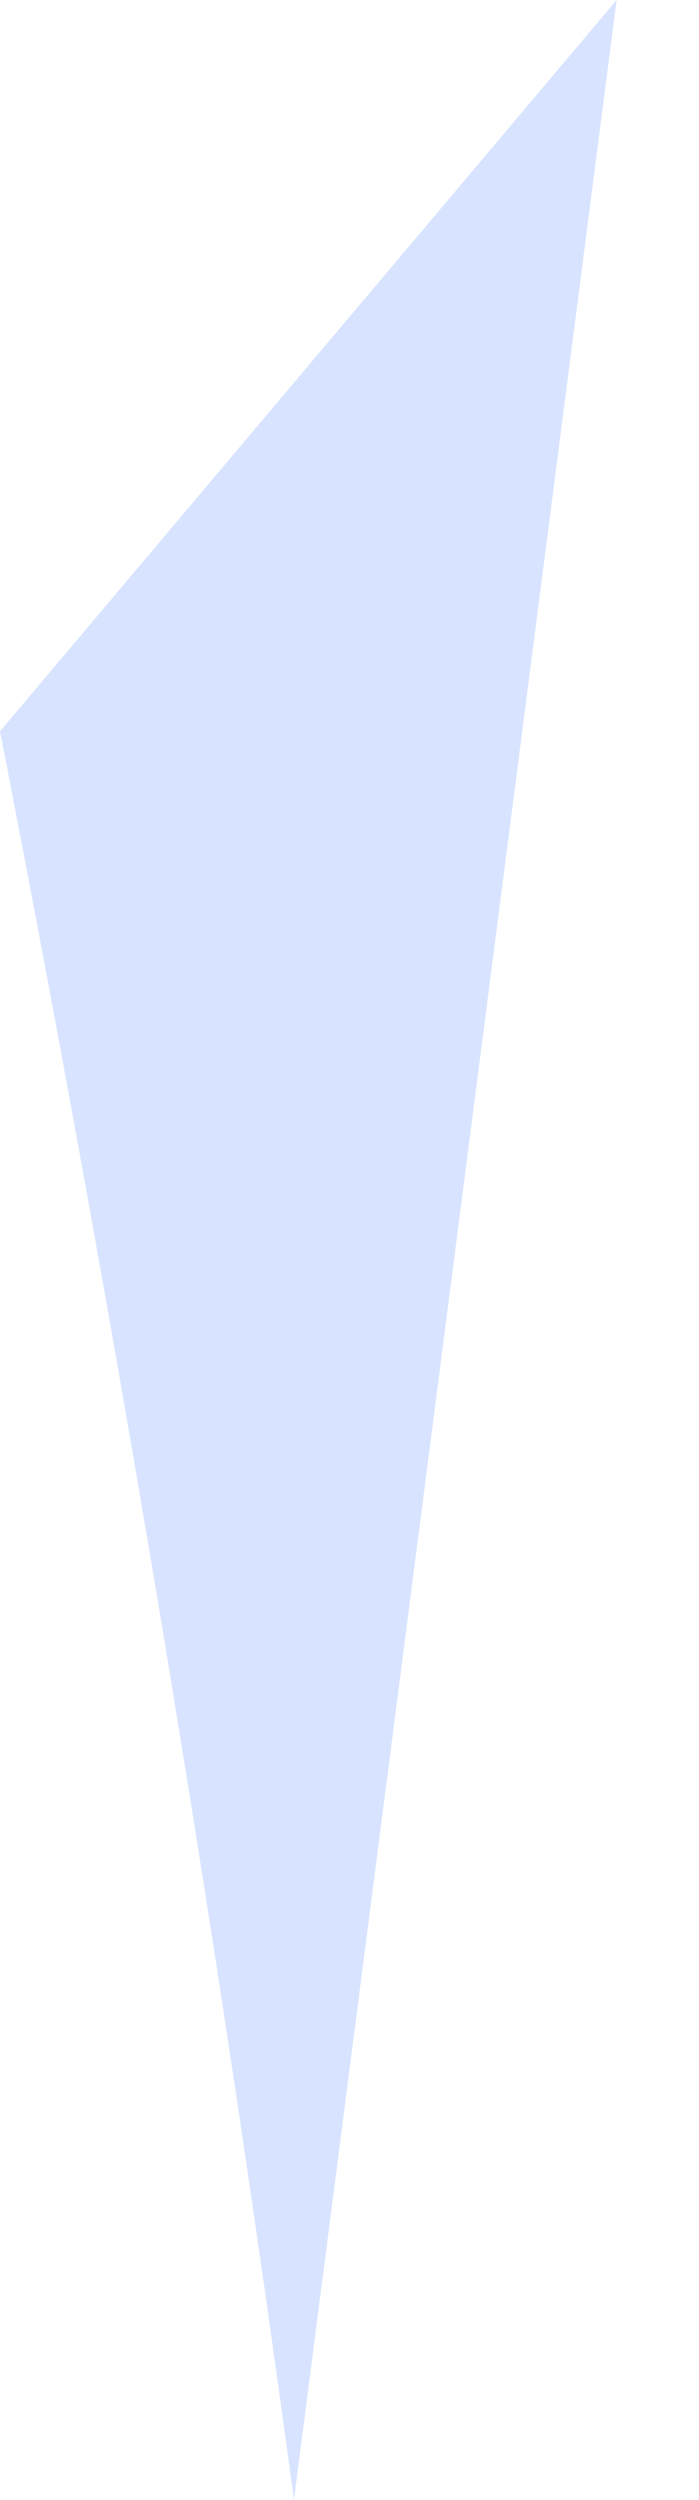 <svg width="7" height="25" viewBox="0 0 7 25" fill="none" xmlns="http://www.w3.org/2000/svg">
<path opacity="0.2" d="M0 7.313C1.308 14.011 2.237 19.794 2.944 25L6.175 0L0 7.313Z" fill="#407BFF"/>
</svg>
